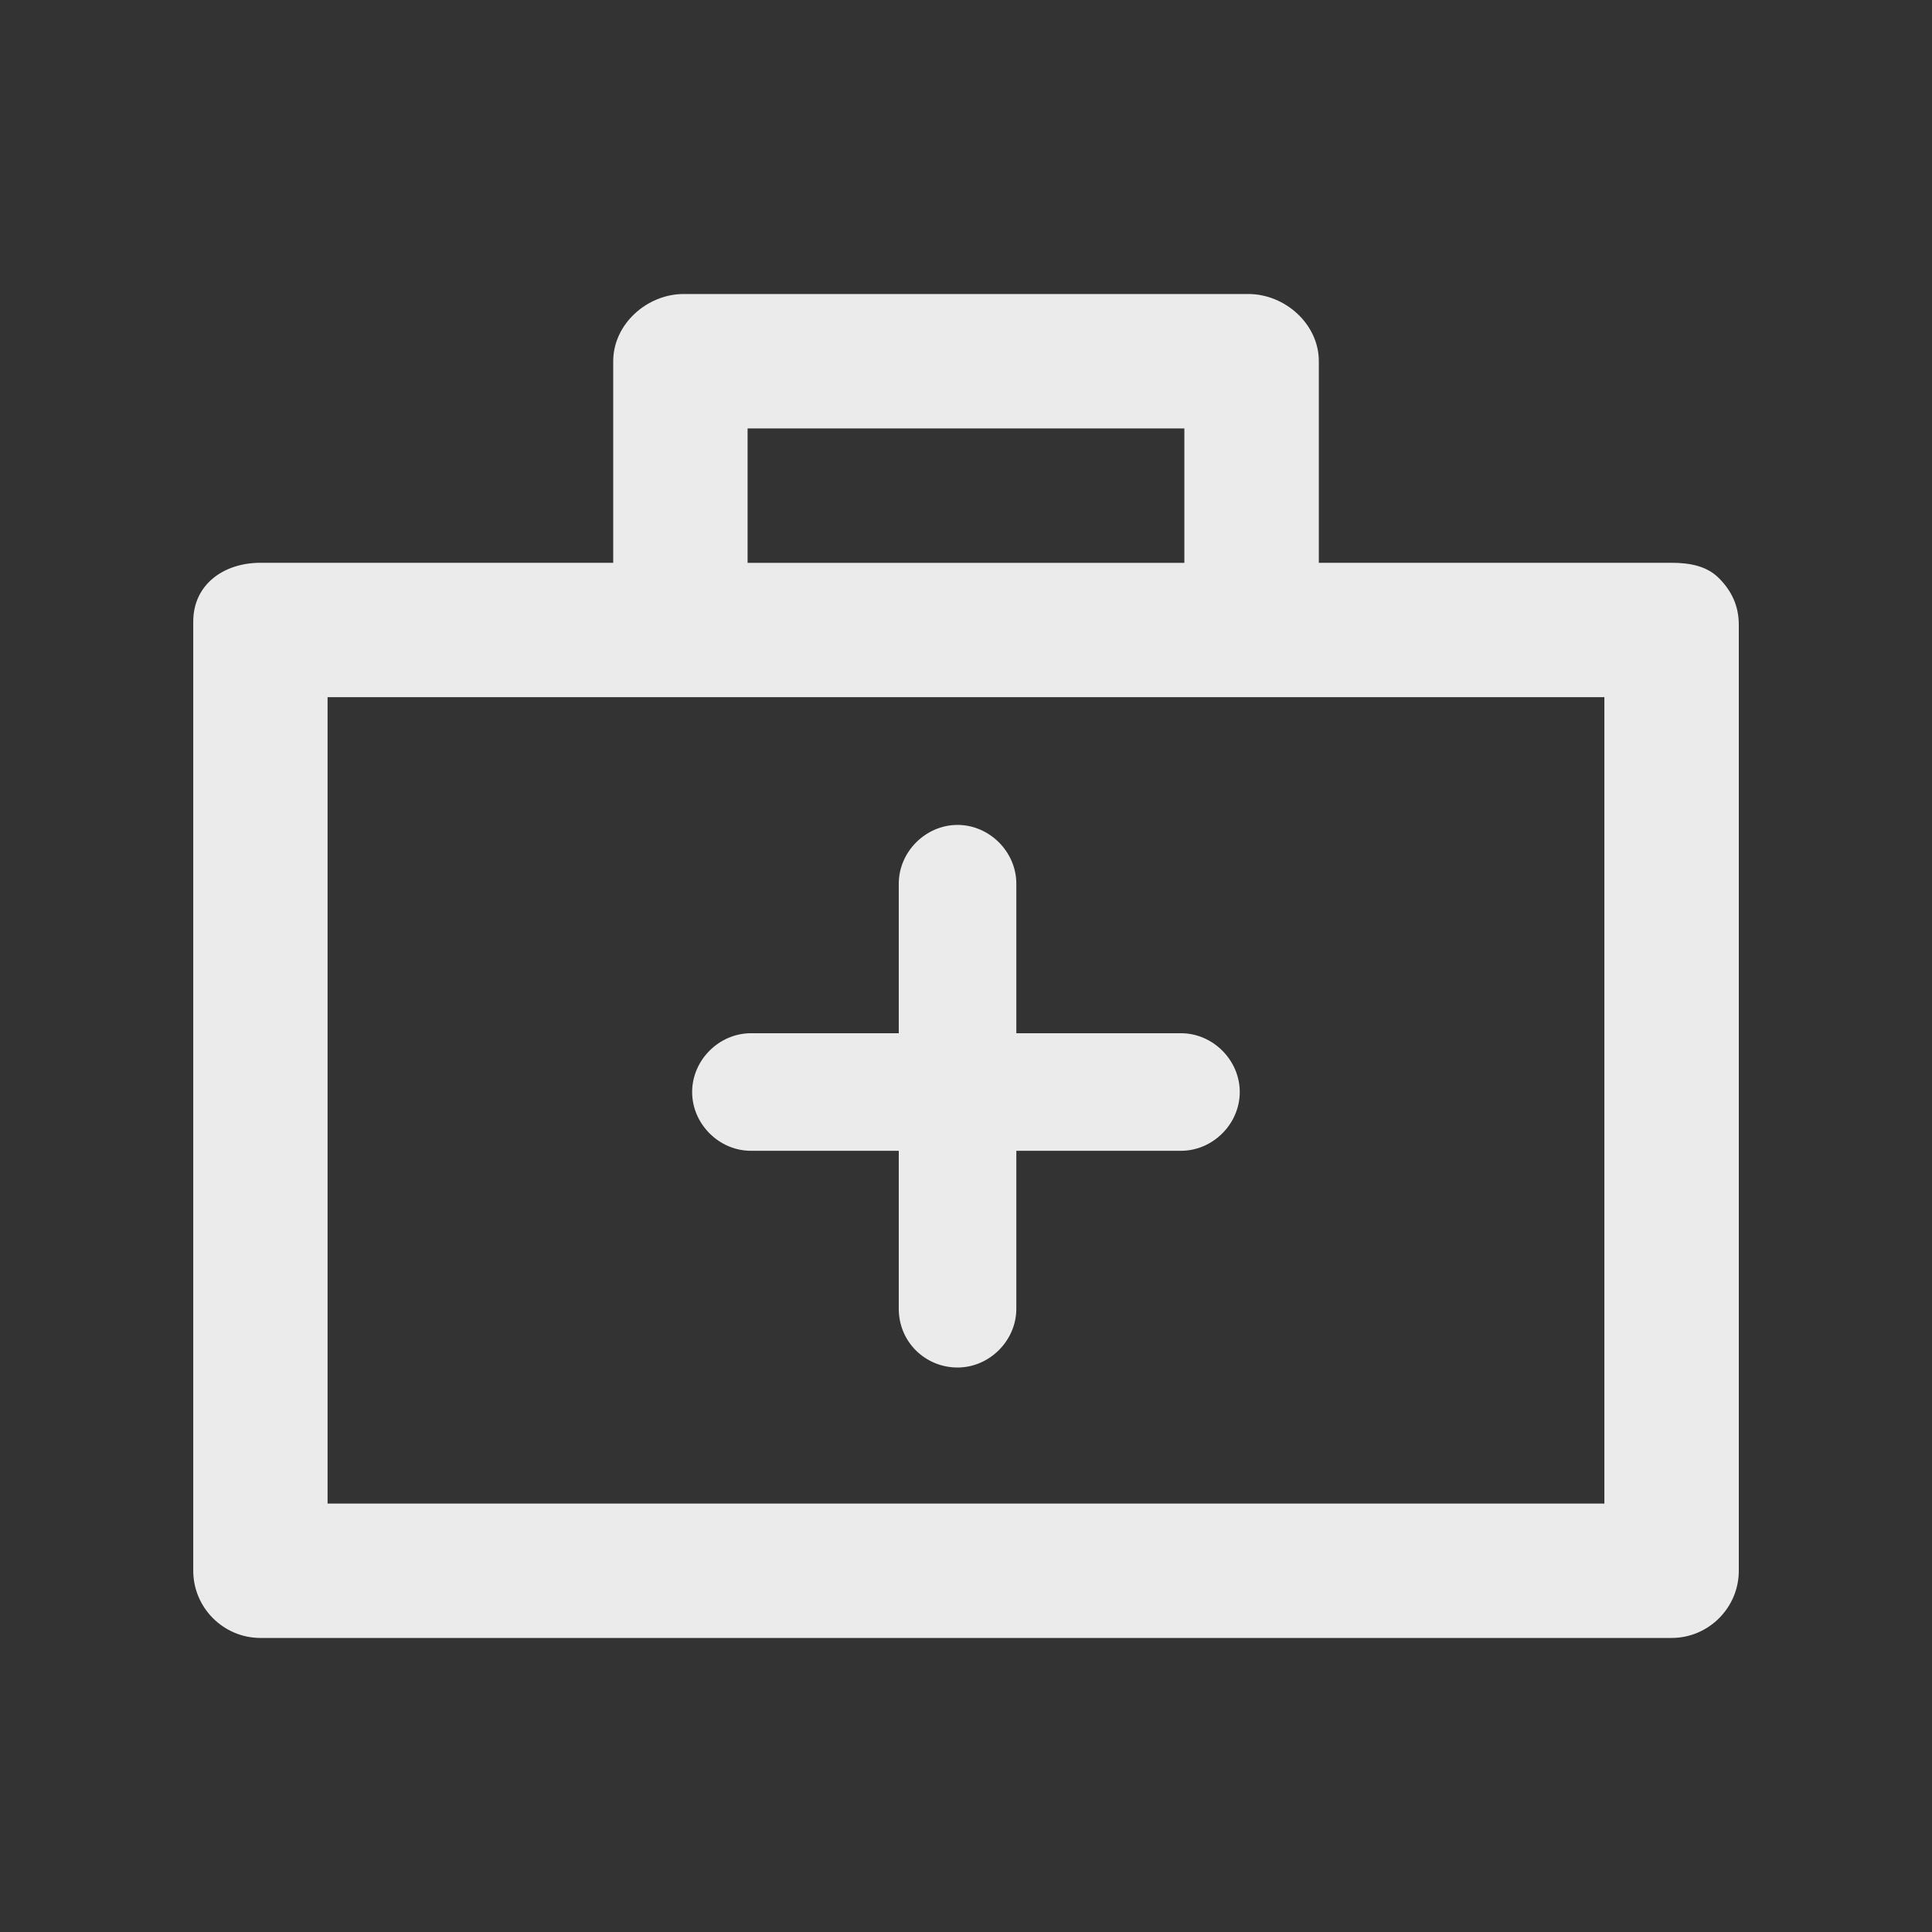 <!-- Generated by IcoMoon.io -->
<svg version="1.1" xmlns="http://www.w3.org/2000/svg" width="40" height="40" viewBox="0 0 40 40">
<rect x="0" y="0" width="40" height="40" fill="#333333" stroke="none"/>
<title>di-medical</title>
<path fill="#ebebeb" d="M35.583 11.965c-0.243-0.243-0.591-0.313-0.974-0.313h-7.304v-4.174c0-0.765-0.696-1.391-1.461-1.391h-11.687c-0.765 0-1.461 0.626-1.461 1.391v4.174h-7.304c-0.765 0-1.391 0.452-1.391 1.217v19.652c0 0.765 0.626 1.391 1.391 1.391h29.217c0.765 0 1.391-0.626 1.391-1.391v-19.583c0-0.383-0.139-0.696-0.417-0.974zM15.478 8.87h9.043v2.783h-9.043v-2.783zM33.217 31.13h-26.435v-16.696h26.435v16.696zM14.33 22.609c0-0.661 0.557-1.217 1.217-1.217h3.061v-3.096c0-0.661 0.557-1.217 1.217-1.217s1.217 0.557 1.217 1.217v3.096h3.409c0.661 0 1.217 0.557 1.217 1.217s-0.557 1.217-1.217 1.217h-3.409v3.27c0 0.661-0.557 1.217-1.217 1.217s-1.217-0.522-1.217-1.217v-3.27h-3.061c-0.661 0-1.217-0.557-1.217-1.217z"></path>
</svg>
